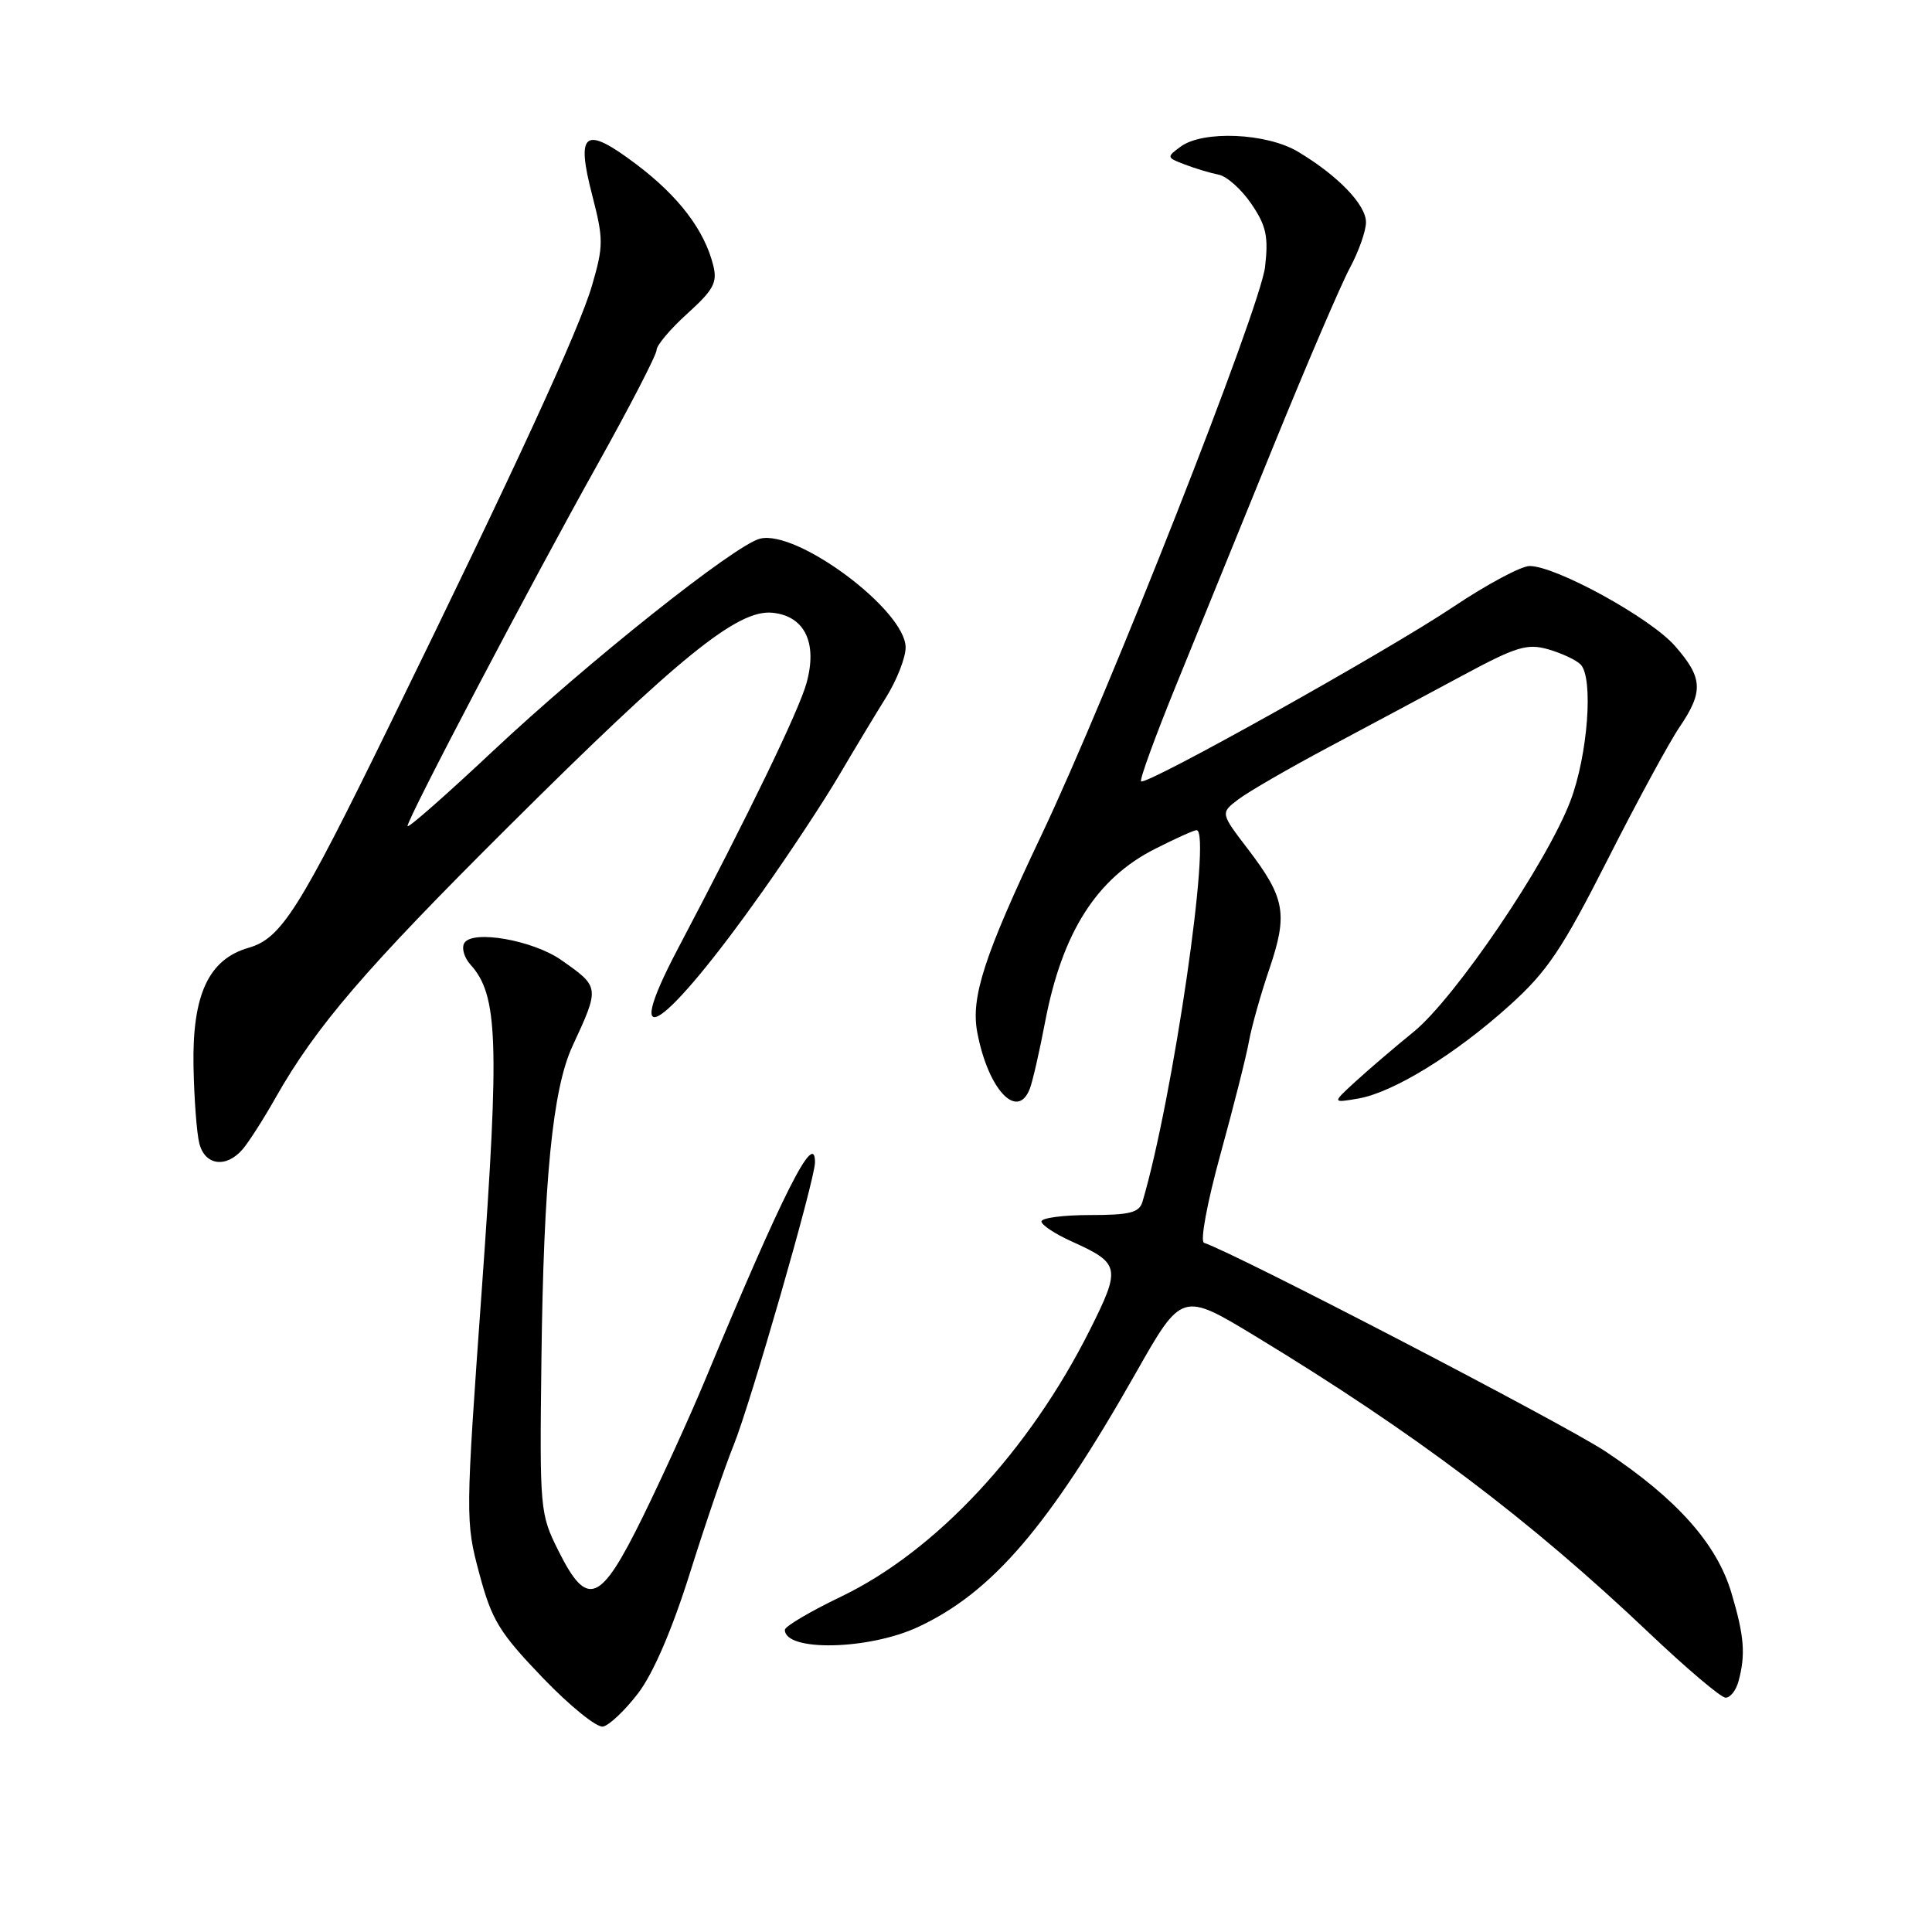 <?xml version="1.0" encoding="UTF-8" standalone="no"?>
<!DOCTYPE svg PUBLIC "-//W3C//DTD SVG 1.1//EN" "http://www.w3.org/Graphics/SVG/1.1/DTD/svg11.dtd" >
<svg xmlns="http://www.w3.org/2000/svg" xmlns:xlink="http://www.w3.org/1999/xlink" version="1.1" viewBox="0 0 256 256">
 <g >
 <path fill="currentColor"
d=" M 84.56 224.36 C 86.57 221.72 89.06 215.94 91.44 208.37 C 93.49 201.84 96.09 194.25 97.21 191.50 C 99.44 185.99 107.97 156.37 107.99 154.04 C 108.02 149.56 103.74 158.05 93.37 183.00 C 91.42 187.68 87.73 195.78 85.17 201.00 C 79.53 212.47 77.83 213.15 74.00 205.50 C 71.55 200.60 71.50 200.09 71.74 180.23 C 72.03 156.38 73.22 144.32 75.85 138.63 C 79.49 130.76 79.49 130.80 74.34 127.19 C 70.59 124.58 62.63 123.18 61.53 124.95 C 61.13 125.59 61.50 126.89 62.35 127.83 C 65.98 131.84 66.20 137.97 63.87 170.44 C 61.67 201.07 61.66 201.60 63.51 208.50 C 65.16 214.68 66.14 216.29 71.89 222.29 C 75.47 226.02 79.07 228.94 79.90 228.78 C 80.73 228.62 82.82 226.63 84.56 224.36 Z  M 230.37 222.75 C 231.32 219.22 231.12 216.76 229.43 211.09 C 227.50 204.57 222.20 198.62 212.76 192.34 C 207.30 188.71 163.80 166.10 159.54 164.68 C 159.00 164.50 159.94 159.40 161.72 152.93 C 163.45 146.64 165.15 139.93 165.49 138.00 C 165.84 136.07 167.05 131.74 168.20 128.38 C 170.67 121.10 170.29 118.98 165.38 112.54 C 161.70 107.73 161.70 107.73 164.10 105.91 C 165.42 104.91 170.78 101.81 176.00 99.03 C 181.22 96.25 189.20 91.98 193.72 89.55 C 200.93 85.67 202.34 85.24 205.16 86.04 C 206.92 86.55 208.85 87.45 209.43 88.04 C 211.17 89.78 210.40 100.06 208.08 106.15 C 204.97 114.32 192.80 132.25 187.33 136.71 C 184.77 138.79 181.29 141.77 179.59 143.33 C 176.50 146.16 176.50 146.16 179.99 145.56 C 184.64 144.75 192.86 139.69 200.04 133.21 C 205.02 128.72 206.97 125.82 213.00 113.94 C 216.90 106.24 221.20 98.32 222.55 96.34 C 225.75 91.62 225.64 89.80 221.92 85.57 C 218.68 81.87 206.17 75.00 202.68 75.00 C 201.56 75.00 197.01 77.44 192.57 80.41 C 183.83 86.27 151.82 104.16 151.20 103.53 C 150.98 103.32 153.07 97.60 155.83 90.82 C 158.59 84.04 164.41 69.72 168.78 59.00 C 173.15 48.27 177.68 37.71 178.86 35.51 C 180.04 33.32 181.00 30.59 181.00 29.45 C 181.00 27.13 177.29 23.27 172.00 20.11 C 167.86 17.62 159.40 17.25 156.44 19.43 C 154.56 20.81 154.57 20.88 157.00 21.80 C 158.38 22.33 160.38 22.93 161.46 23.14 C 162.55 23.34 164.50 25.09 165.81 27.01 C 167.78 29.91 168.09 31.32 167.63 35.35 C 167.00 40.82 146.90 91.91 137.99 110.67 C 130.42 126.61 128.62 132.15 129.49 136.77 C 130.91 144.35 134.81 148.54 136.46 144.25 C 136.83 143.29 137.75 139.27 138.50 135.32 C 140.76 123.54 145.30 116.40 153.03 112.49 C 155.73 111.12 158.21 110.00 158.55 110.00 C 160.60 110.00 155.42 145.64 151.38 159.25 C 150.96 160.68 149.69 161.00 144.43 161.00 C 140.89 161.00 138.00 161.38 138.00 161.85 C 138.00 162.31 139.80 163.51 142.01 164.50 C 148.43 167.40 148.55 167.96 144.44 176.17 C 136.39 192.24 124.03 205.51 111.47 211.55 C 107.36 213.52 104.00 215.51 104.00 215.96 C 104.00 218.87 115.09 218.64 121.64 215.59 C 131.47 211.01 138.96 202.28 150.50 181.93 C 156.61 171.15 156.61 171.15 166.47 177.13 C 187.46 189.87 202.71 201.37 218.50 216.36 C 223.45 221.06 228.01 224.92 228.63 224.95 C 229.26 224.98 230.04 223.99 230.37 222.75 Z  M 32.18 152.25 C 32.99 151.29 34.94 148.25 36.49 145.50 C 41.88 135.99 48.38 128.42 67.40 109.50 C 90.03 86.98 97.73 80.75 102.33 81.19 C 106.62 81.61 108.35 85.16 106.87 90.50 C 105.86 94.17 99.26 107.81 89.84 125.68 C 81.96 140.63 88.03 136.51 101.10 118.03 C 104.62 113.06 109.16 106.18 111.18 102.74 C 113.20 99.31 116.01 94.64 117.43 92.37 C 118.84 90.10 120.00 87.14 120.00 85.79 C 120.00 80.87 105.59 70.12 100.69 71.38 C 97.33 72.24 77.82 87.77 65.25 99.58 C 59.06 105.39 54.00 109.84 54.00 109.46 C 54.00 108.45 70.24 77.53 79.19 61.51 C 83.48 53.82 87.00 47.01 87.00 46.38 C 87.00 45.75 88.84 43.57 91.09 41.54 C 94.55 38.41 95.08 37.43 94.51 35.17 C 93.35 30.50 89.93 26.01 84.34 21.79 C 77.44 16.58 76.27 17.41 78.49 25.94 C 79.97 31.68 79.97 32.60 78.45 37.81 C 76.77 43.61 68.40 61.79 51.66 96.00 C 39.61 120.65 37.26 124.35 32.93 125.59 C 27.65 127.11 25.47 131.79 25.64 141.25 C 25.72 145.51 26.06 150.12 26.41 151.50 C 27.15 154.45 30.00 154.82 32.18 152.25 Z "/>
</g>
</svg>
